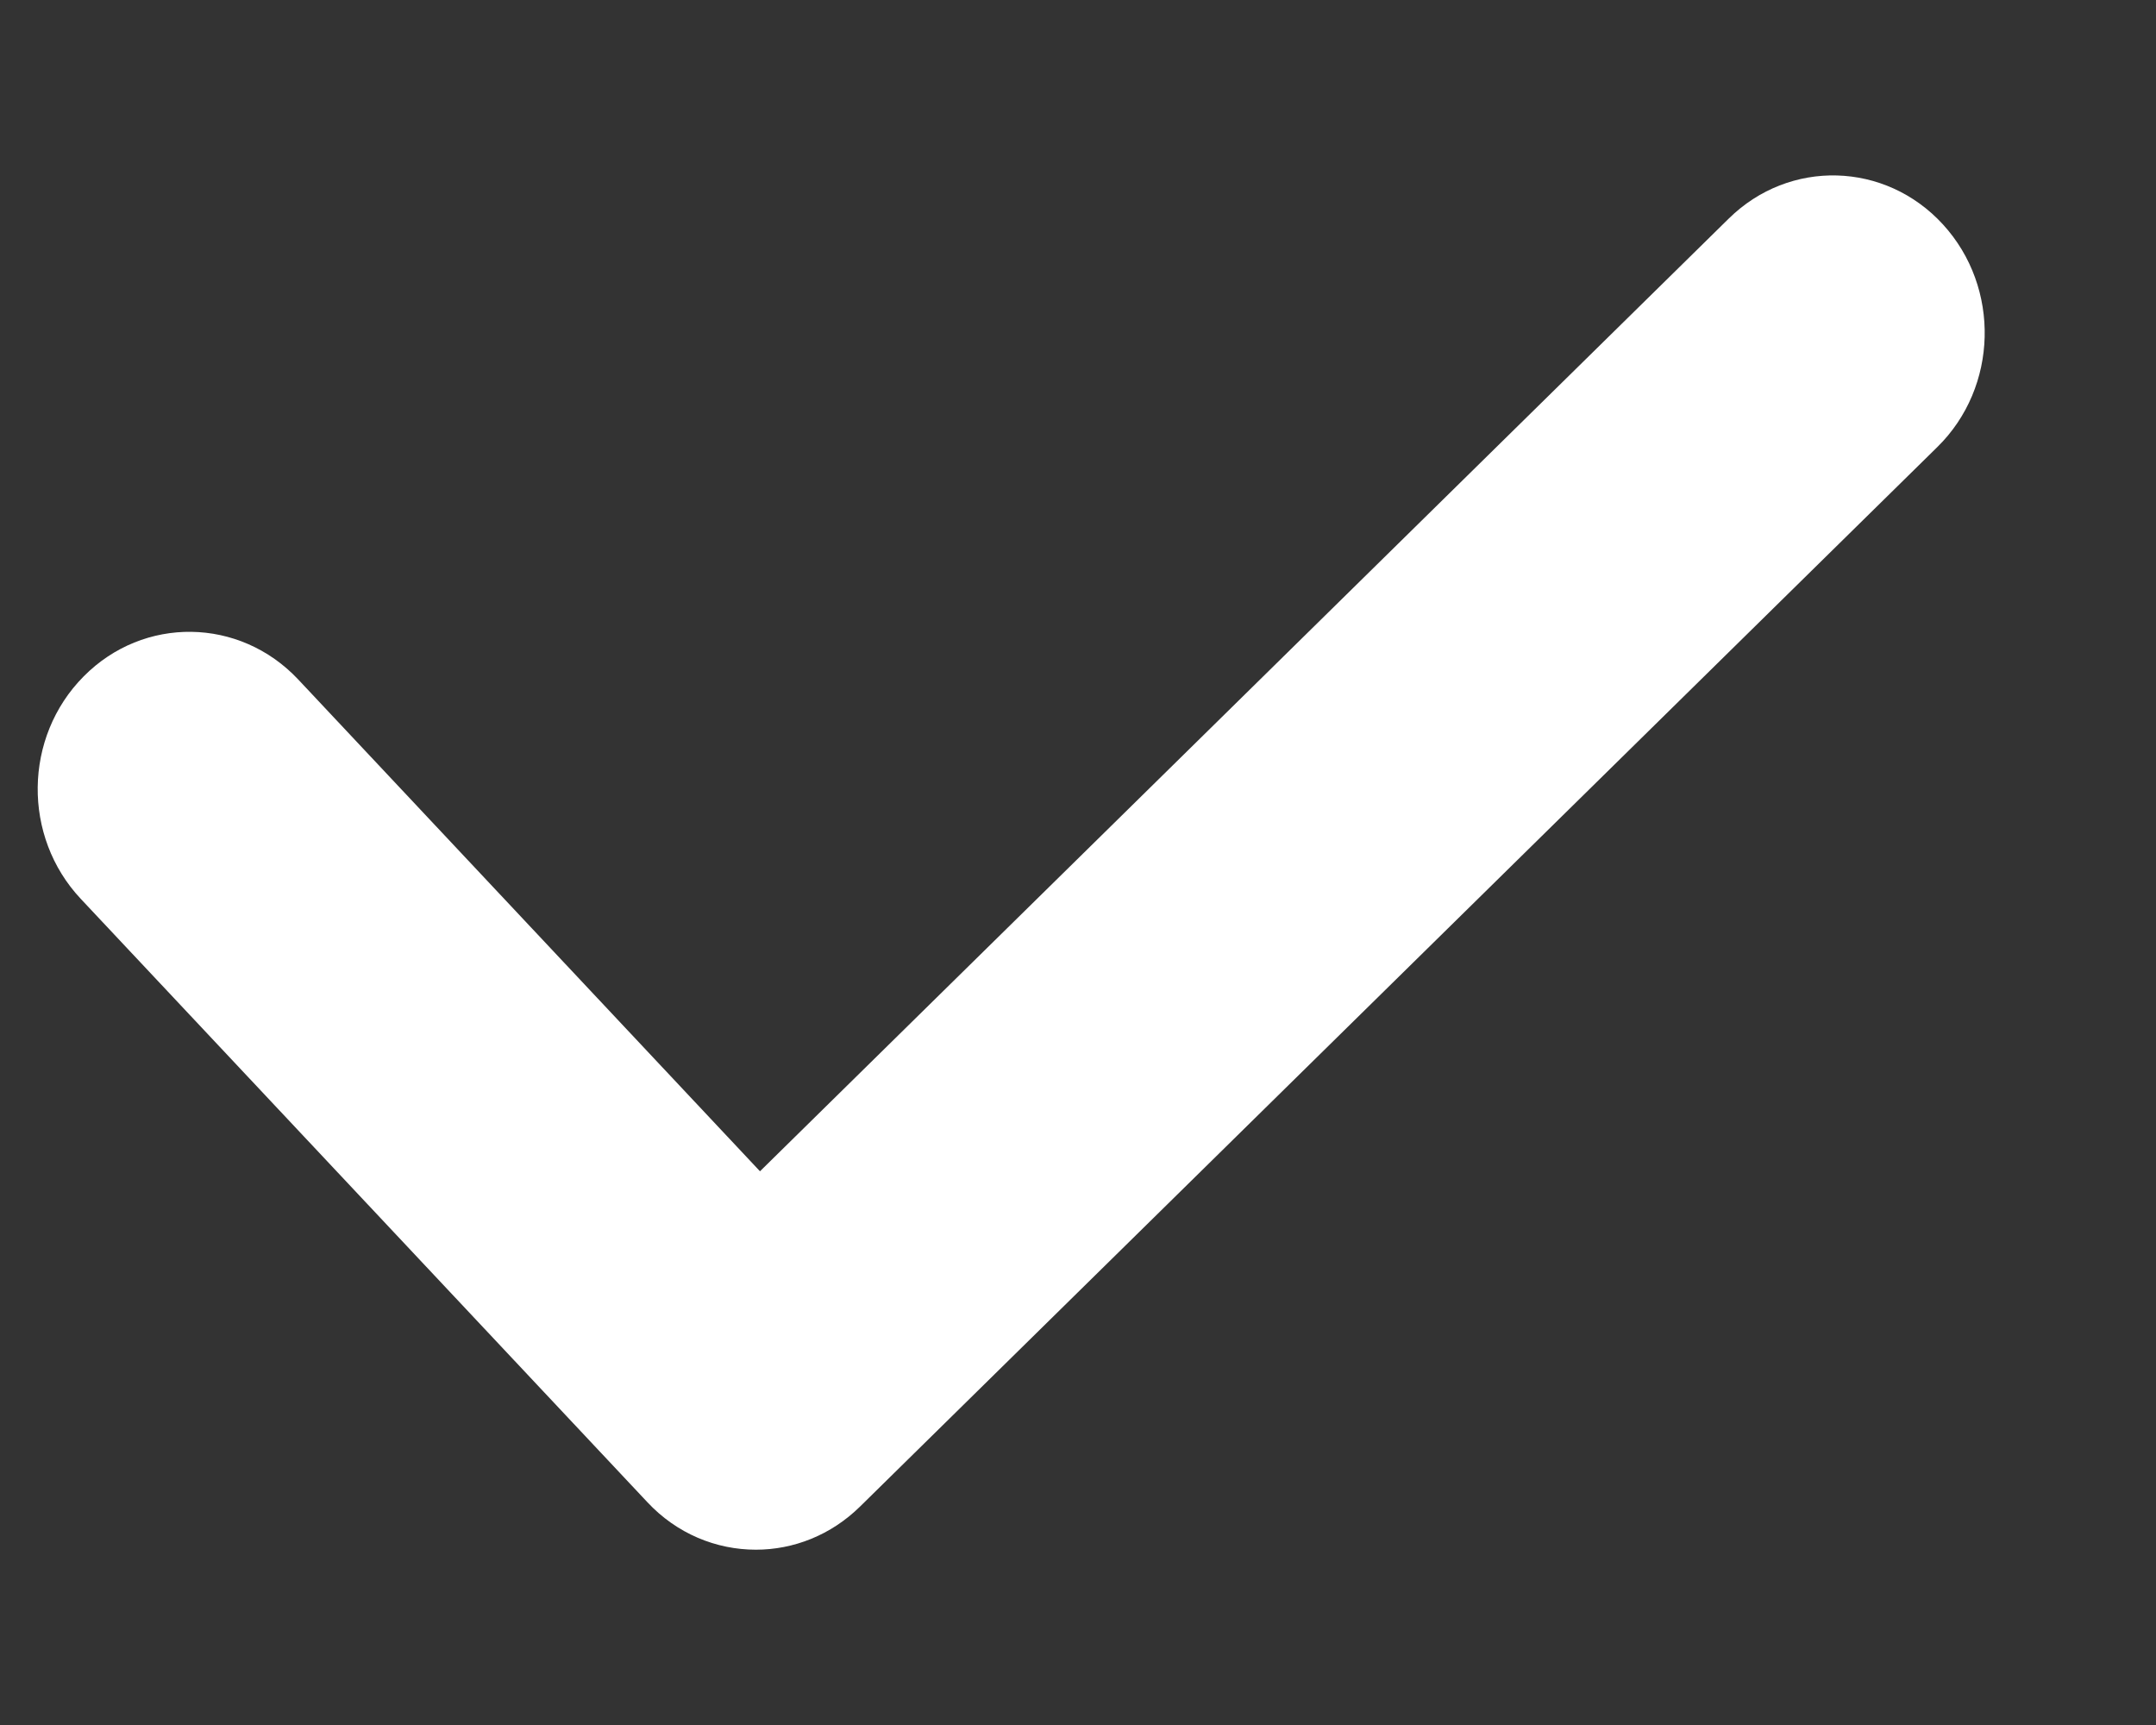 <svg width="10" height="8" viewBox="0 0 10 8" fill="none" xmlns="http://www.w3.org/2000/svg">
<rect x="0" y="0" width="10" height="8" fill="#333333" stroke="none"/>
<path d="M9.012 1.041C8.745 0.749 8.3 0.736 8.018 1.014L3.525 5.432L1.383 3.151C1.111 2.862 0.666 2.856 0.388 3.137C0.109 3.418 0.103 3.88 0.375 4.169L3.002 6.966C3.139 7.113 3.322 7.187 3.506 7.187C3.68 7.187 3.854 7.12 3.99 6.986L8.986 2.073C9.268 1.796 9.28 1.334 9.012 1.041Z" fill="white"/>
</svg>
